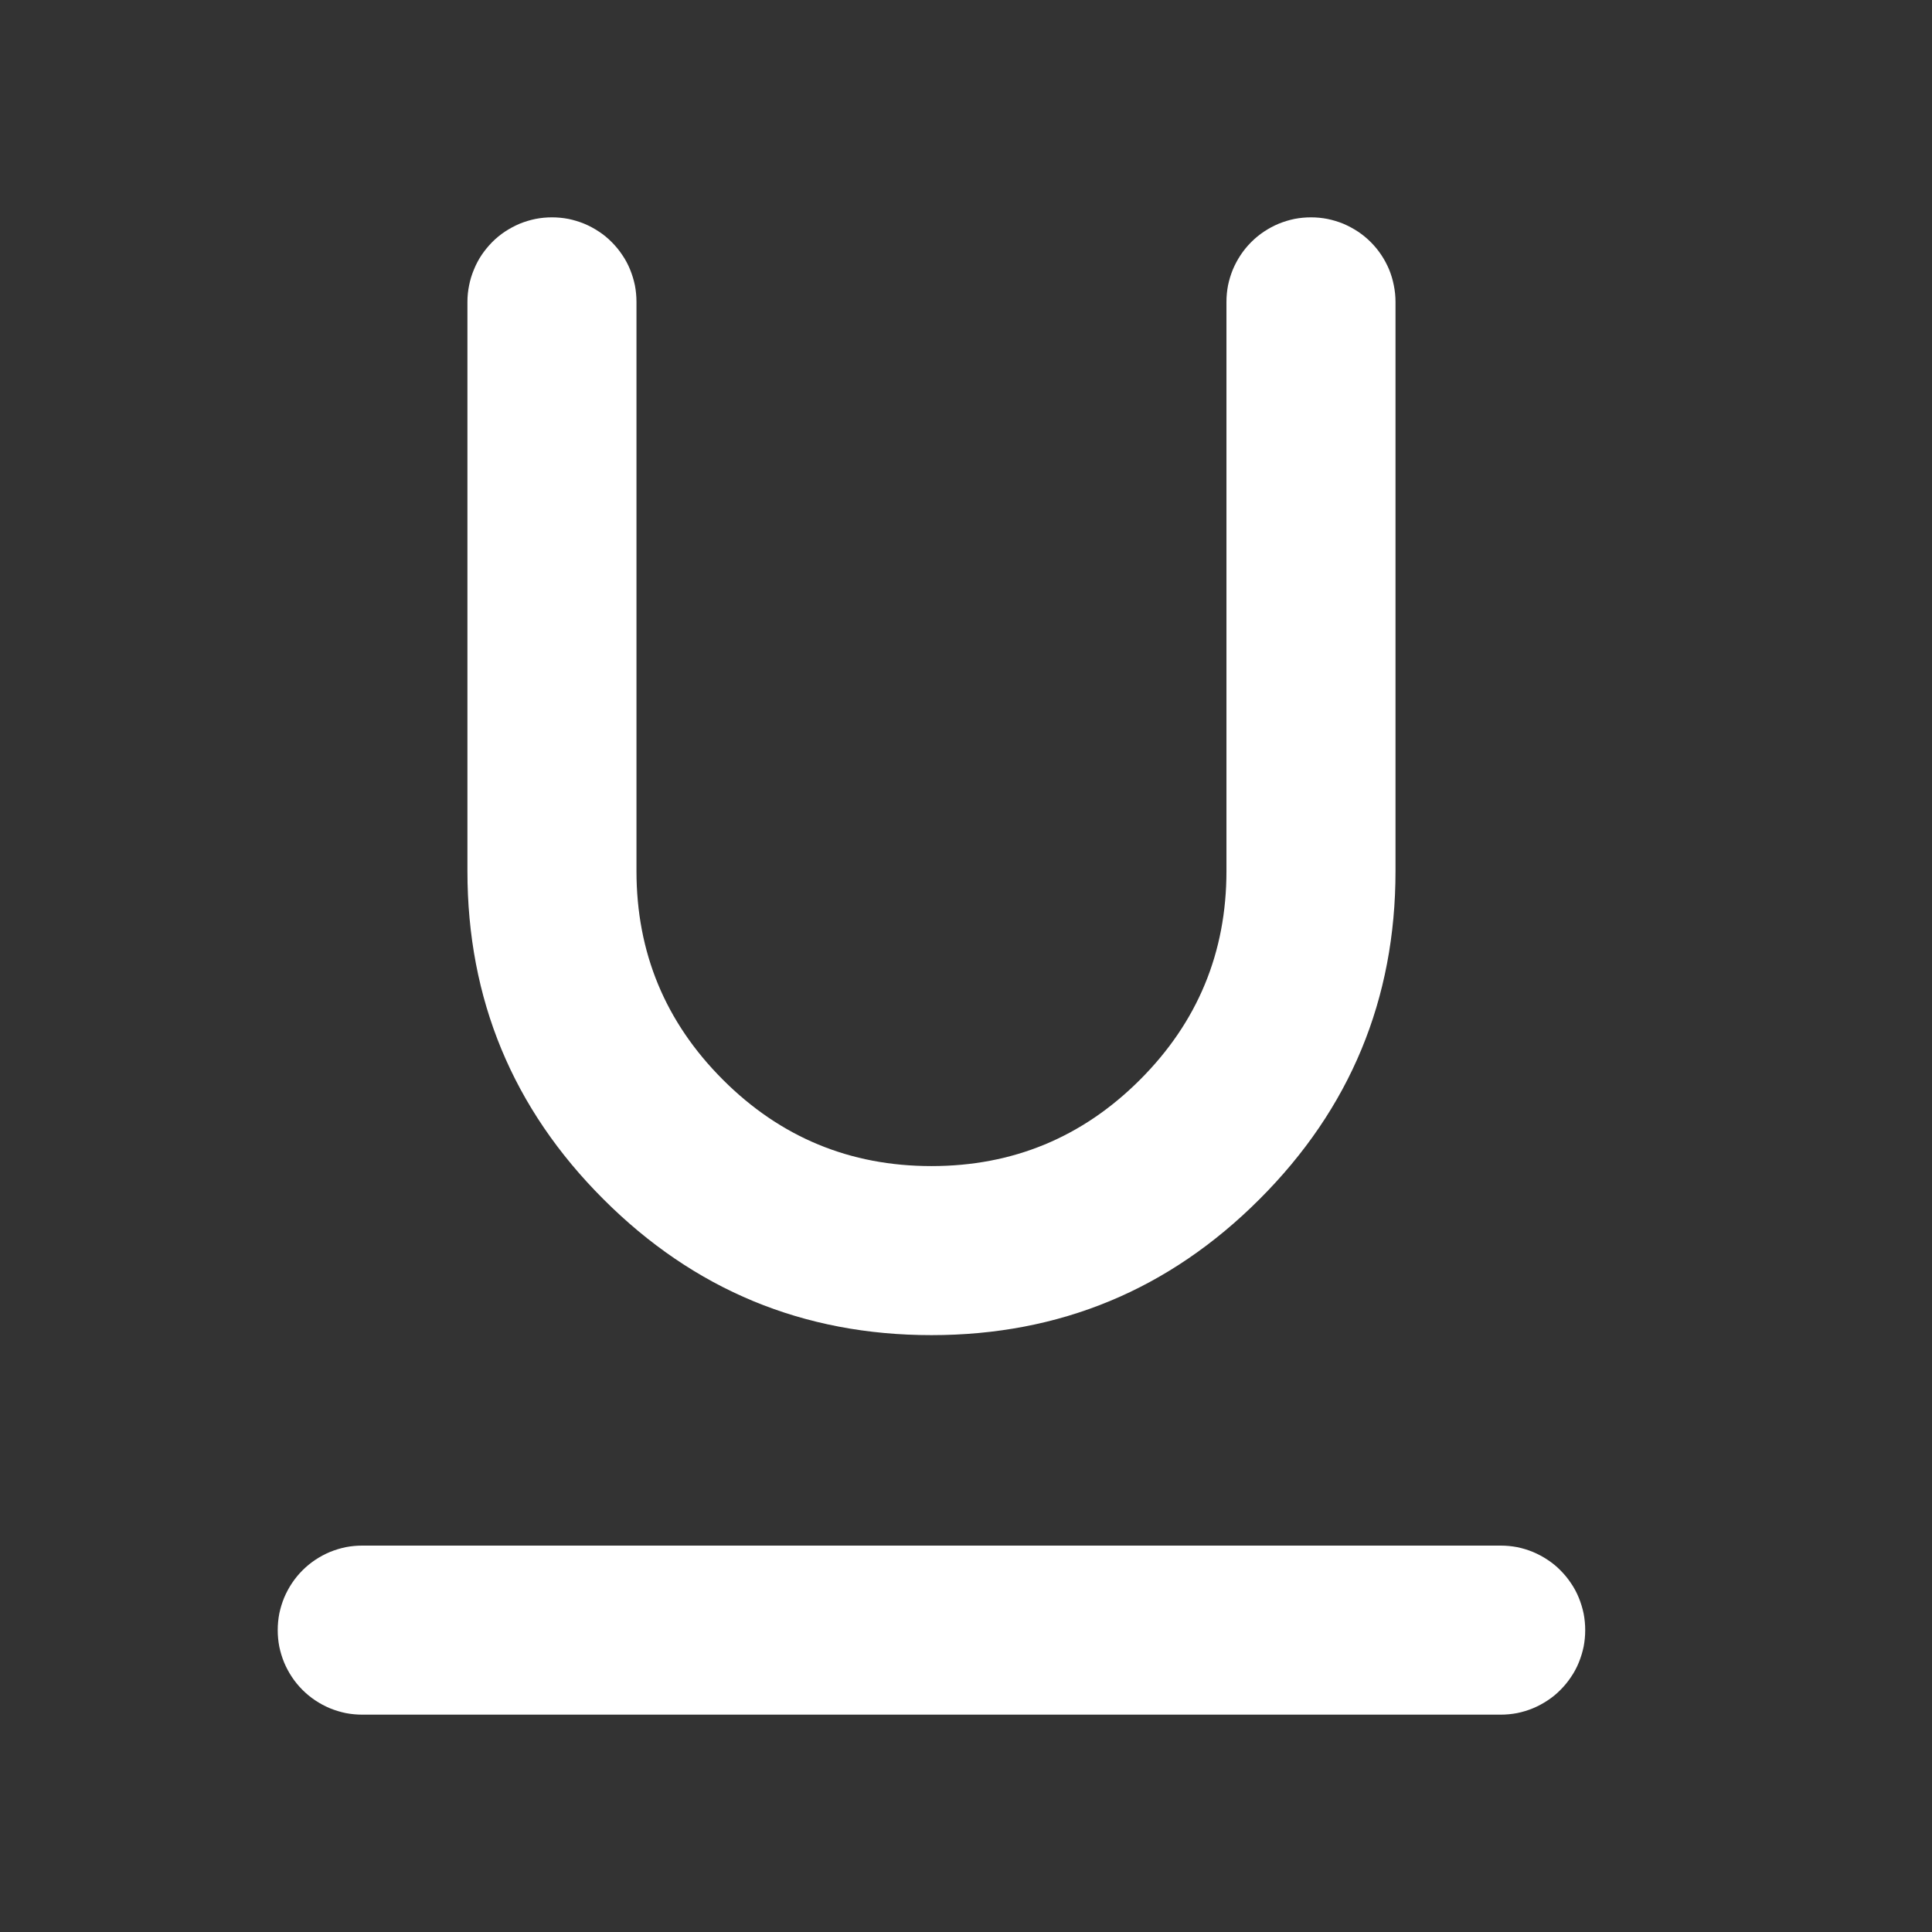 <svg xmlns="http://www.w3.org/2000/svg" xmlns:xlink="http://www.w3.org/1999/xlink" fill="none" version="1.1" width="16" height="16" viewBox="0 0 16 16"><rect x="0" y="0" width="16" height="16" fill="#333333" stroke="none"/><defs><clipPath id="master_svg0_388_02036"><rect x="0" y="0" width="16" height="16" rx="0"/></clipPath></defs><g clip-path="url(#master_svg0_388_02036)"><g><g><path d="M5.271,7.214L5.271,2.5Q5.271,2.431,5.258,2.363Q5.244,2.296,5.218,2.232Q5.192,2.168,5.153,2.111Q5.115,2.054,5.066,2.005Q5.018,1.956,4.96,1.918Q4.903,1.88,4.839,1.853Q4.775,1.827,4.708,1.813Q4.64,1.8,4.571,1.8Q4.502,1.8,4.435,1.813Q4.367,1.827,4.303,1.853Q4.24,1.88,4.182,1.918Q4.125,1.956,4.076,2.005Q4.028,2.054,3.989,2.111Q3.951,2.168,3.925,2.232Q3.898,2.296,3.885,2.363Q3.871,2.431,3.871,2.5L3.871,7.214Q3.871,8.806,4.997,9.931Q6.122,11.057,7.714,11.057Q9.306,11.057,10.431,9.931Q11.557,8.806,11.557,7.214L11.557,2.5Q11.557,2.431,11.543,2.363Q11.53,2.296,11.504,2.232Q11.477,2.168,11.439,2.111Q11.401,2.054,11.352,2.005Q11.303,1.956,11.246,1.918Q11.188,1.88,11.125,1.853Q11.061,1.827,10.993,1.813Q10.926,1.8,10.857,1.8Q10.788,1.8,10.72,1.813Q10.653,1.827,10.589,1.853Q10.525,1.88,10.468,1.918Q10.411,1.956,10.362,2.005Q10.313,2.054,10.275,2.111Q10.237,2.168,10.21,2.232Q10.184,2.296,10.17,2.363Q10.157,2.431,10.157,2.5L10.157,7.214Q10.157,8.226,9.441,8.942Q8.726,9.657,7.714,9.657Q6.702,9.657,5.987,8.942Q5.271,8.226,5.271,7.214Z" fill-rule="evenodd" fill="#FFFFFF" fill-opacity="1"/></g><g><path d="M3,14.2L12.428,14.2Q12.497,14.2,12.565,14.187Q12.633,14.173,12.696,14.147Q12.76,14.12,12.817,14.082Q12.875,14.044,12.923,13.995Q12.972,13.946,13.01,13.889Q13.049,13.832,13.075,13.768Q13.101,13.704,13.115,13.637Q13.128,13.569,13.128,13.5Q13.128,13.431,13.115,13.363Q13.101,13.296,13.075,13.232Q13.049,13.168,13.01,13.111Q12.972,13.054,12.923,13.005Q12.875,12.956,12.817,12.918Q12.76,12.88,12.696,12.853Q12.633,12.827,12.565,12.813Q12.497,12.8,12.428,12.8L3,12.8Q2.931,12.8,2.863,12.813Q2.796,12.827,2.732,12.853Q2.668,12.88,2.611,12.918Q2.554,12.956,2.505,13.005Q2.456,13.054,2.418,13.111Q2.38,13.168,2.353,13.232Q2.327,13.296,2.313,13.363Q2.3,13.431,2.3,13.5Q2.3,13.569,2.313,13.637Q2.327,13.704,2.353,13.768Q2.38,13.832,2.418,13.889Q2.456,13.946,2.505,13.995Q2.554,14.044,2.611,14.082Q2.668,14.12,2.732,14.147Q2.796,14.173,2.863,14.187Q2.931,14.2,3,14.2Z" fill-rule="evenodd" fill="#FFFFFF" fill-opacity="1"/></g></g></g></svg>